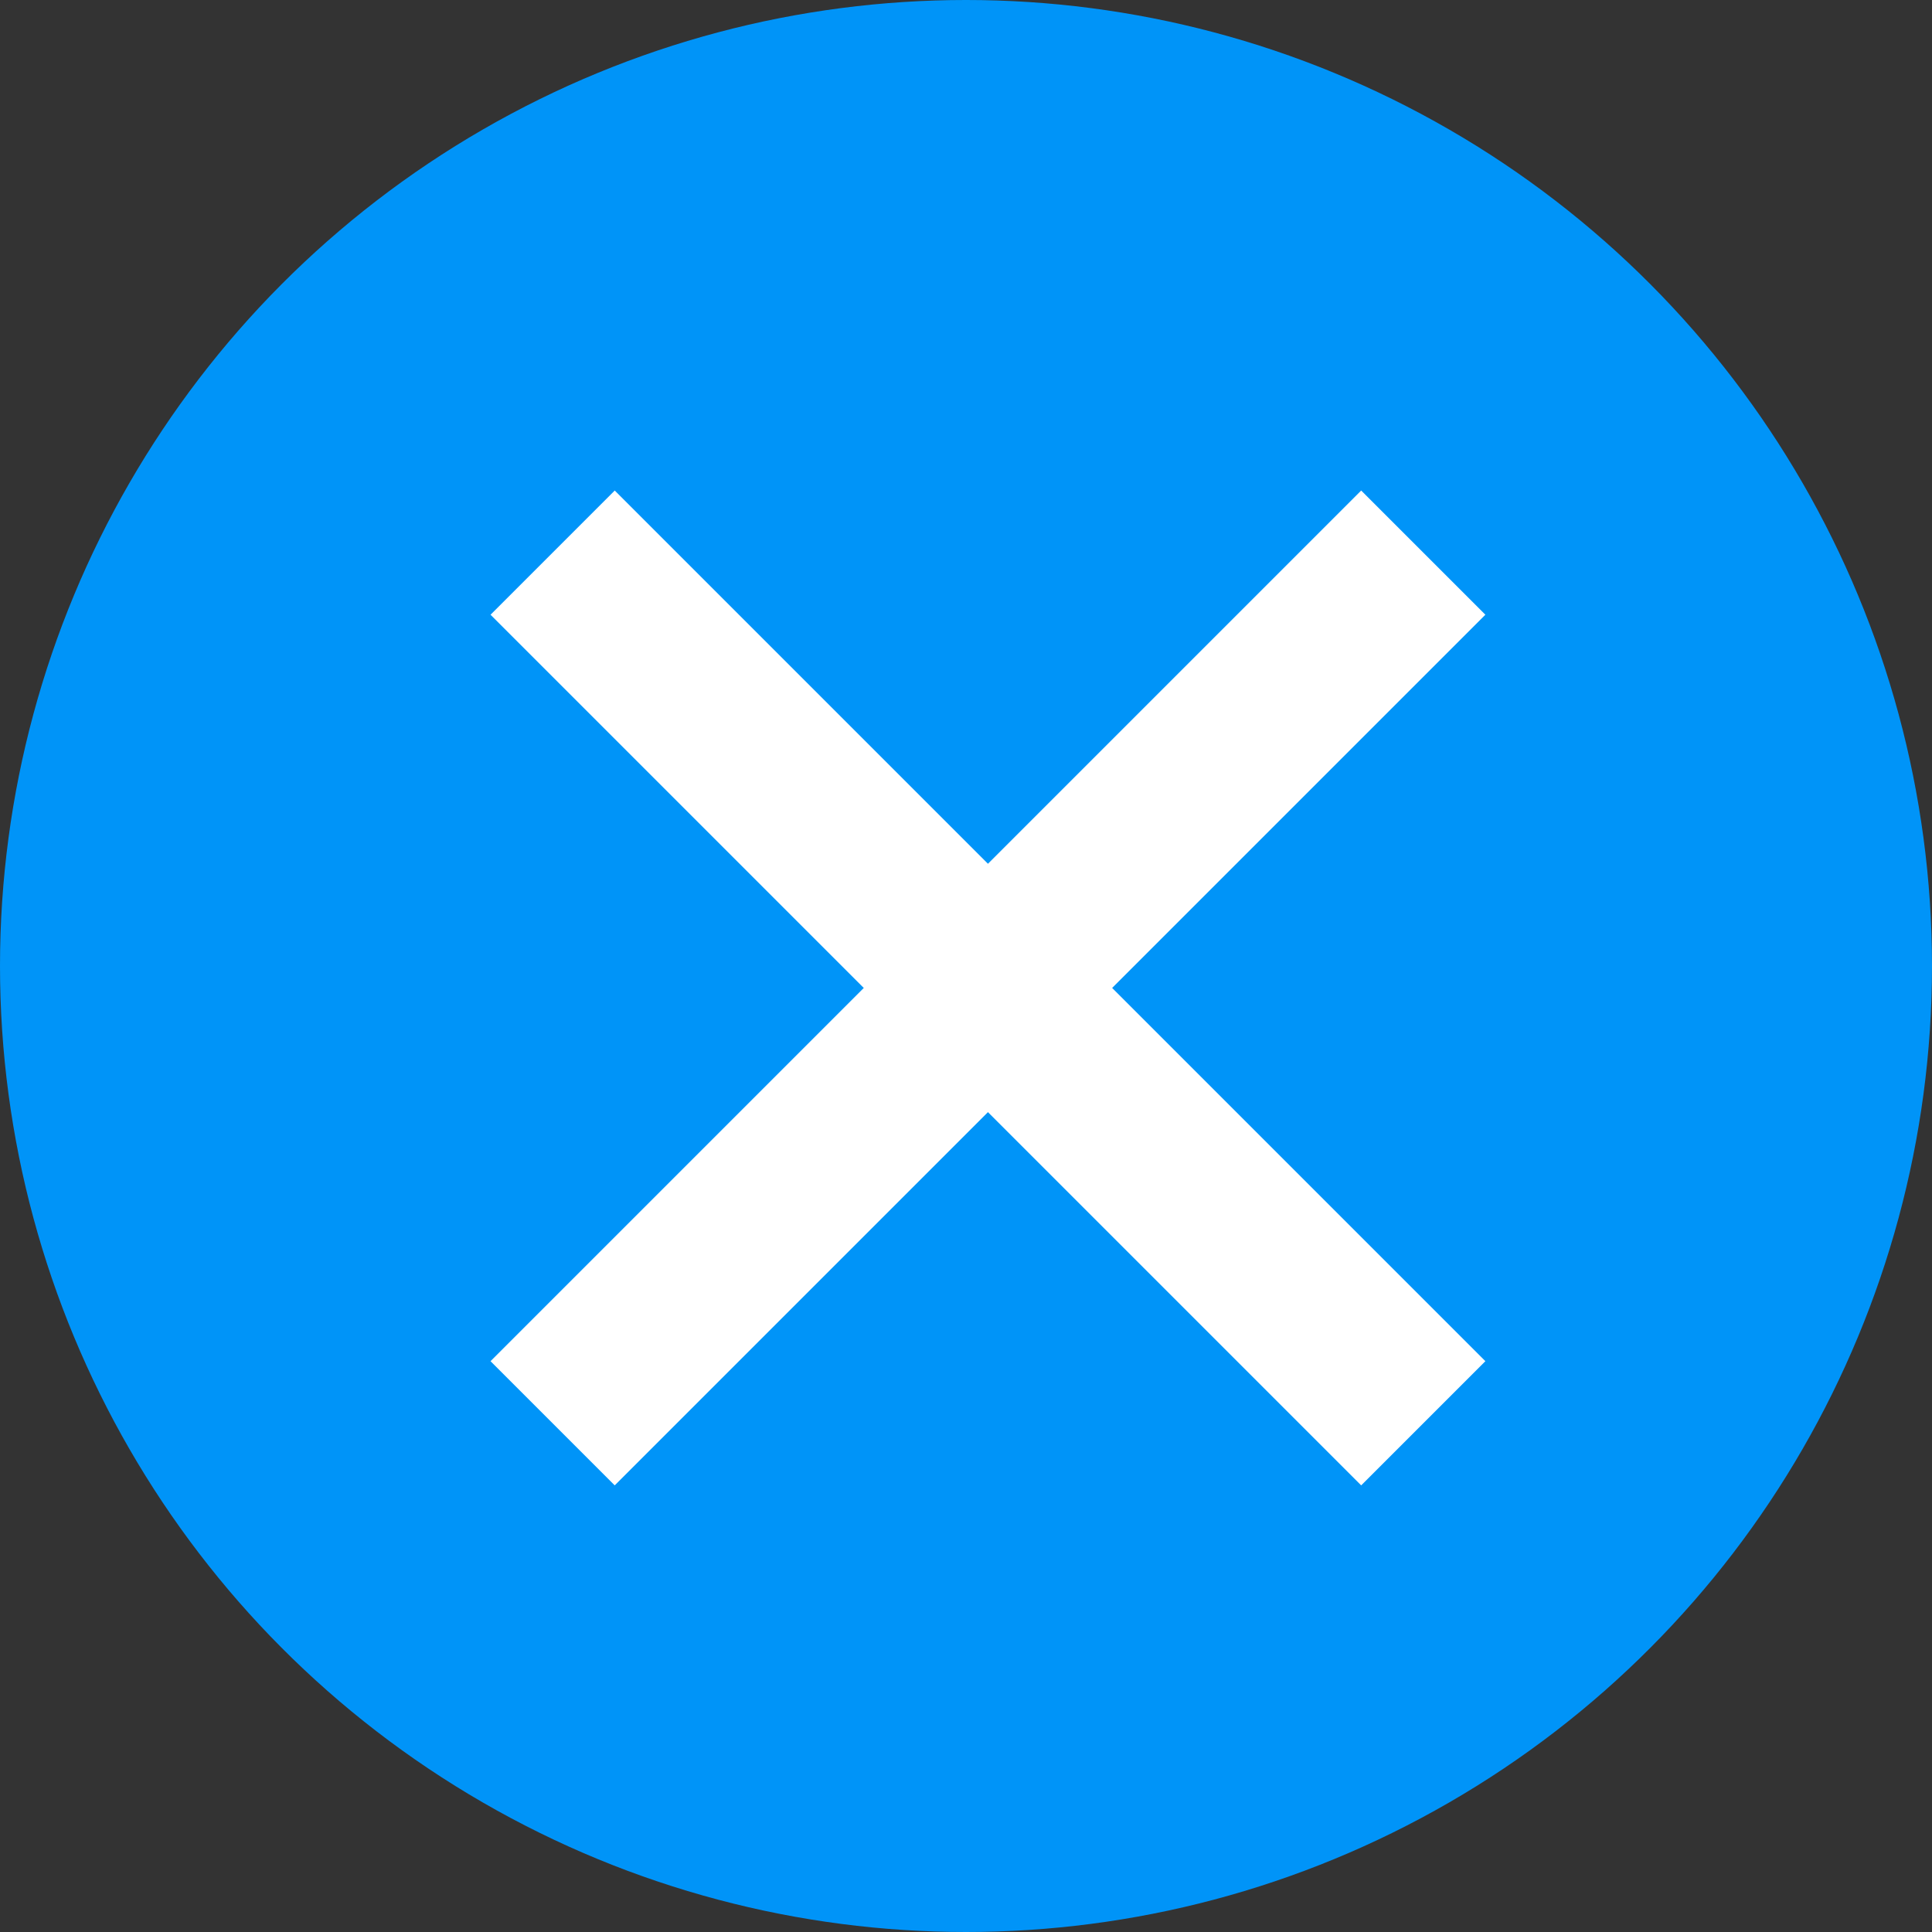 <svg xmlns="http://www.w3.org/2000/svg" width="44px" height="44px" viewBox="0 0 44 44">
  <rect x="0" y="0" width="44" height="44" fill="#333333" stroke="none"/>
  <circle fill="#0094F8" cx="22" cy="22" r="22"/>
  <path fill="none" stroke="#FFFFFF" stroke-width="4" stroke-linecap="square" d="M14,14l17,17"/>
  <path fill="none" stroke="#FFFFFF" stroke-width="4" stroke-linecap="square" d="M31,14L14,31"/>
</svg>

